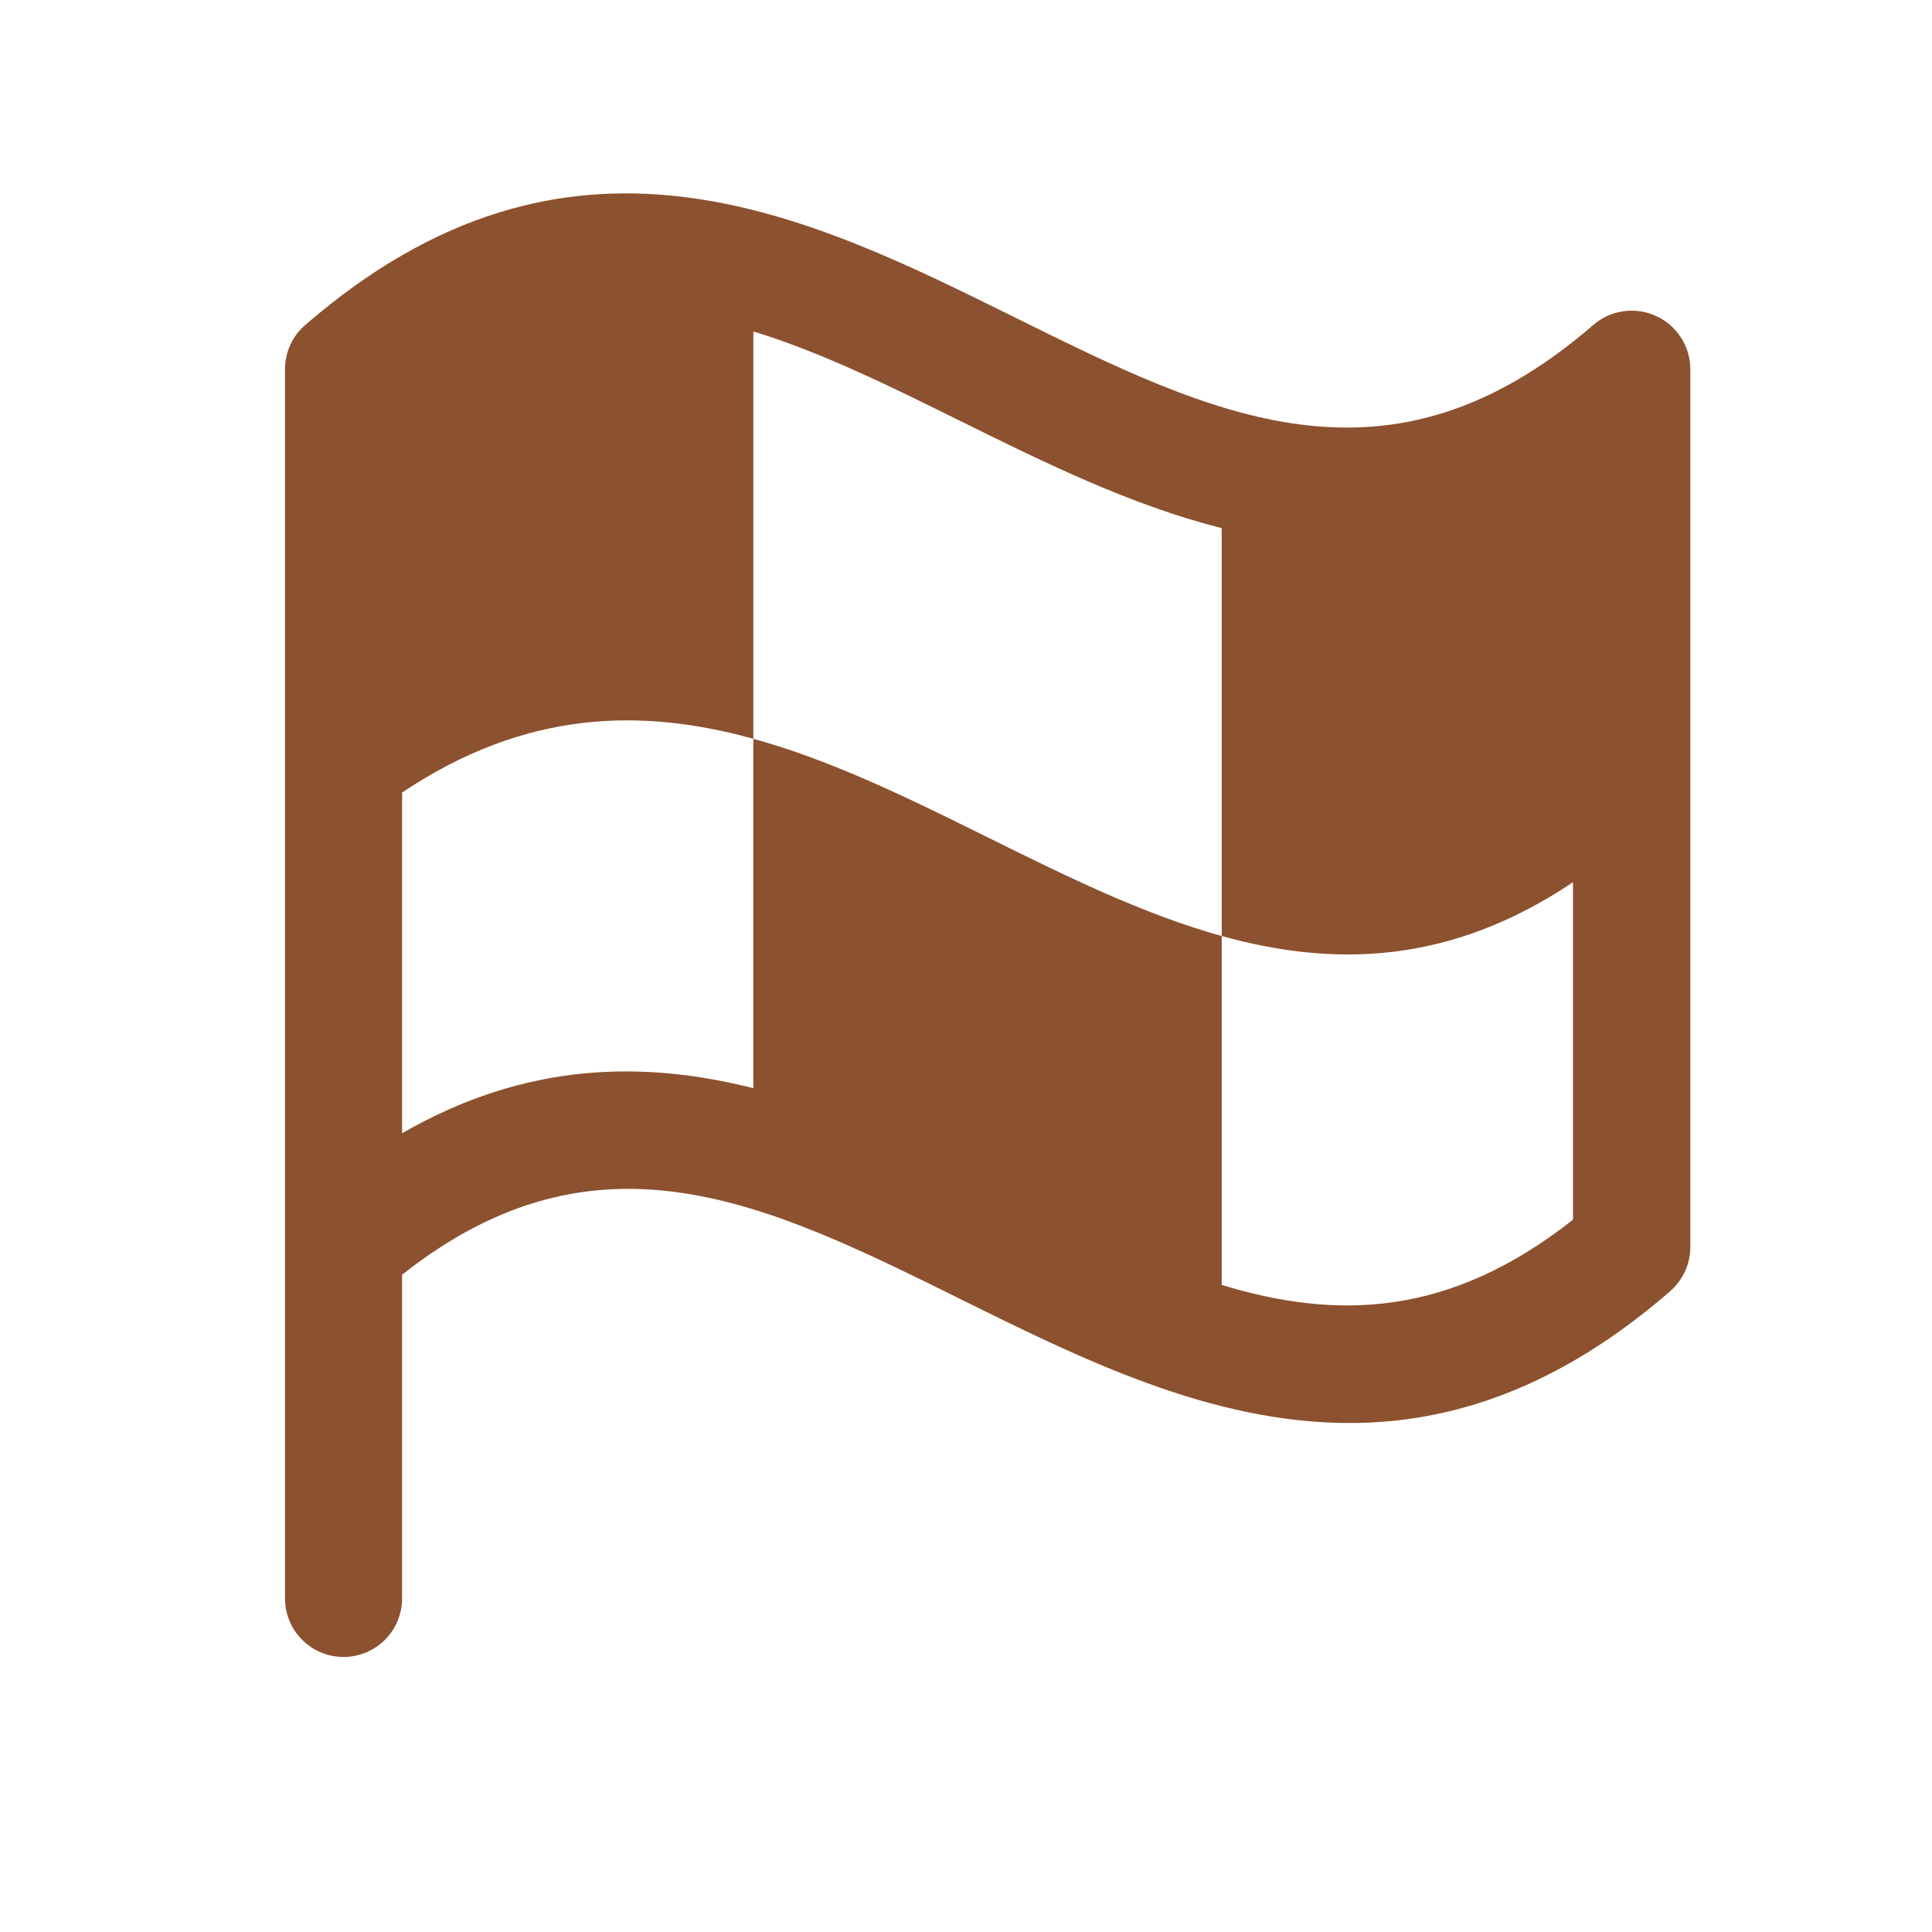 <svg width="33" height="33" viewBox="0 0 33 33" fill="none" xmlns="http://www.w3.org/2000/svg">
<path d="M28.283 5.396C28.108 5.316 27.915 5.289 27.725 5.317C27.535 5.344 27.358 5.426 27.213 5.552C23.713 8.579 20.748 7.112 17.312 5.411C13.752 3.647 9.715 1.651 5.213 5.552C5.105 5.645 5.019 5.76 4.959 5.89C4.9 6.019 4.869 6.16 4.868 6.302V27.302C4.868 27.567 4.973 27.822 5.161 28.009C5.348 28.197 5.603 28.302 5.868 28.302C6.133 28.302 6.387 28.197 6.575 28.009C6.763 27.822 6.868 27.567 6.868 27.302V21.773C10.217 19.128 13.102 20.554 16.424 22.199C18.474 23.213 20.682 24.306 23.049 24.306C24.79 24.306 26.617 23.712 28.527 22.056C28.634 21.962 28.721 21.847 28.78 21.718C28.84 21.589 28.871 21.448 28.872 21.306V6.302C28.871 6.11 28.815 5.923 28.71 5.762C28.606 5.602 28.458 5.474 28.283 5.396ZM6.868 19.357V13.537C8.974 12.127 10.948 12.088 12.868 12.619V18.587C10.977 18.111 8.977 18.141 6.868 19.357ZM26.868 20.833C24.759 22.498 22.834 22.548 20.868 21.947V15.988C18.165 15.238 15.57 13.363 12.868 12.619V5.661C14.024 6.014 15.194 6.592 16.424 7.201C17.832 7.897 19.313 8.629 20.868 9.021V15.988C22.787 16.519 24.76 16.481 26.868 15.069V20.833Z" fill="#8C512E"/>
</svg>
